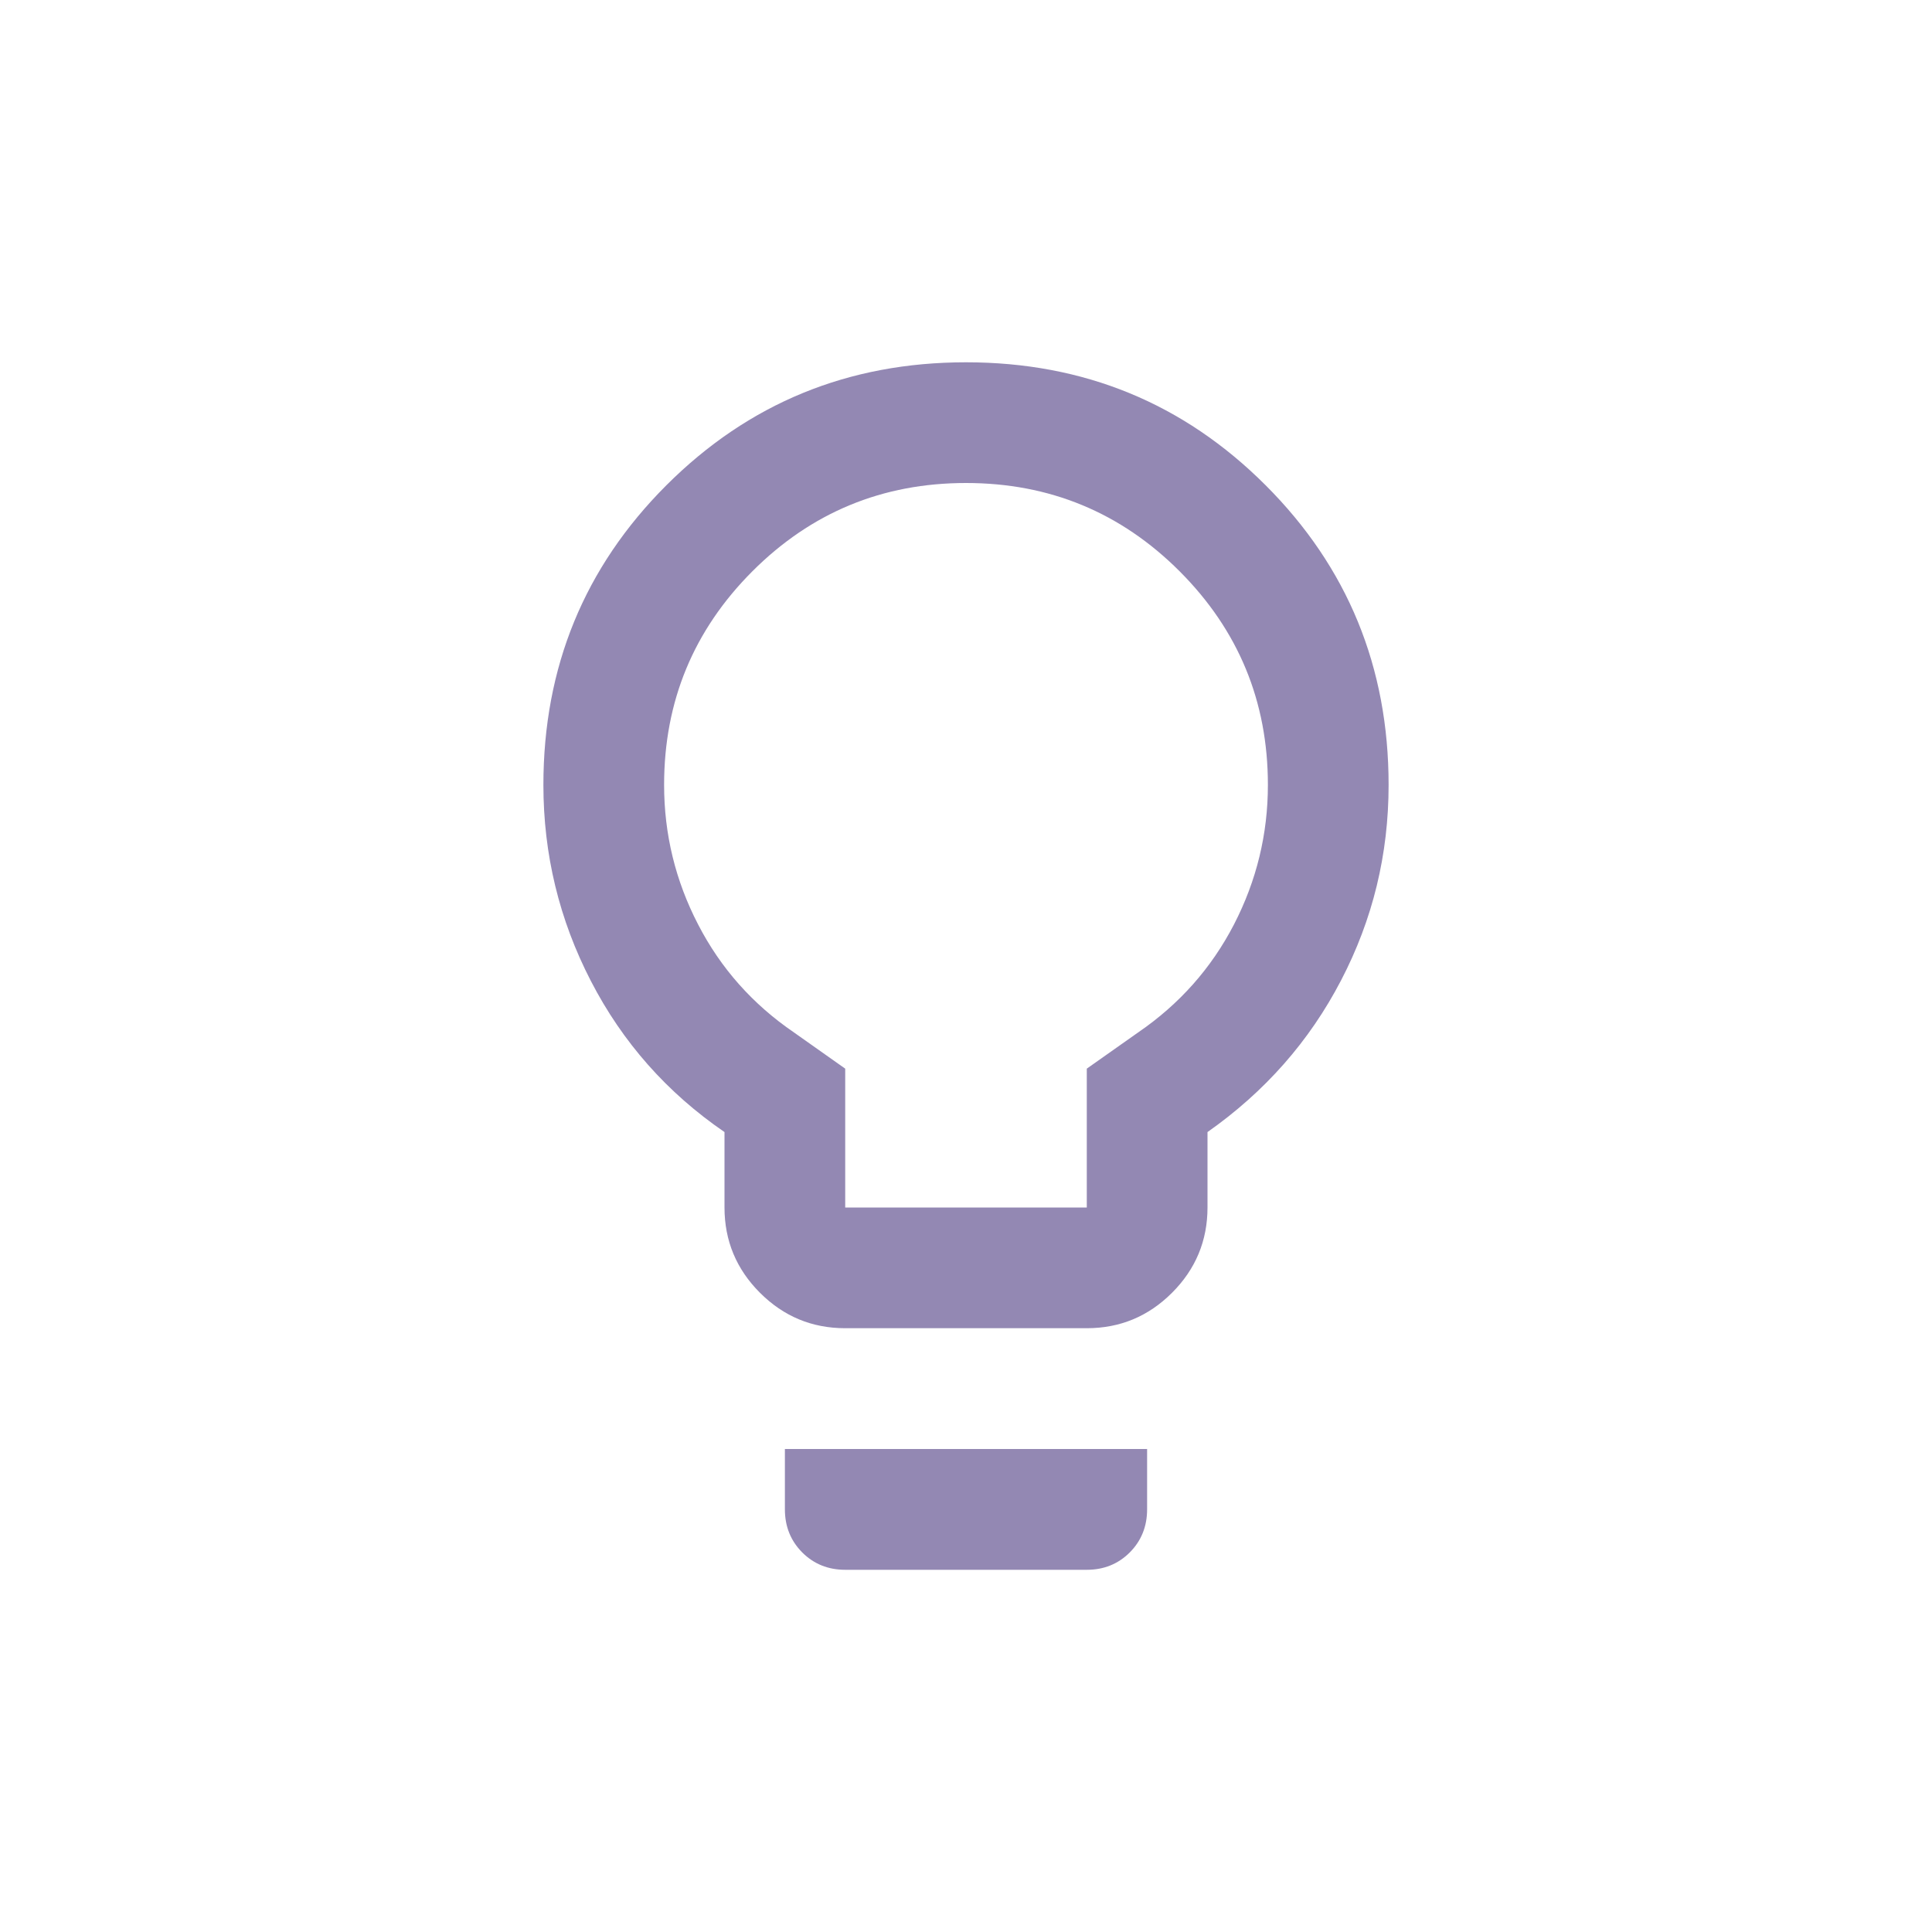 <svg width="23" height="23" viewBox="0 0 23 23" fill="none" xmlns="http://www.w3.org/2000/svg">
<path d="M10.062 15.812C9.667 15.812 9.329 15.672 9.047 15.39C8.766 15.109 8.625 14.77 8.625 14.375V13.477C7.942 13.009 7.412 12.41 7.035 11.68C6.657 10.949 6.469 10.17 6.469 9.344C6.469 7.942 6.957 6.753 7.933 5.777C8.91 4.801 10.098 4.313 11.5 4.313C12.902 4.313 14.091 4.801 15.067 5.777C16.043 6.753 16.531 7.942 16.531 9.344C16.531 10.17 16.343 10.946 15.965 11.671C15.588 12.396 15.058 12.997 14.375 13.477V14.375C14.375 14.77 14.234 15.109 13.953 15.39C13.671 15.672 13.333 15.812 12.938 15.812H10.062ZM10.062 14.375H12.938V12.722L13.549 12.291C14.04 11.955 14.42 11.527 14.69 11.006C14.959 10.485 15.094 9.931 15.094 9.344C15.094 8.349 14.743 7.502 14.043 6.801C13.342 6.1 12.494 5.75 11.5 5.75C10.506 5.75 9.658 6.1 8.957 6.801C8.257 7.502 7.906 8.349 7.906 9.344C7.906 9.931 8.041 10.485 8.311 11.006C8.58 11.527 8.96 11.955 9.452 12.291L10.062 12.722V14.375ZM10.062 18.688C9.859 18.688 9.688 18.619 9.55 18.481C9.413 18.343 9.344 18.172 9.344 17.969V17.25H13.656V17.969C13.656 18.172 13.587 18.343 13.45 18.481C13.312 18.619 13.141 18.688 12.938 18.688H10.062Z" fill="#9388B3"/>
</svg>
